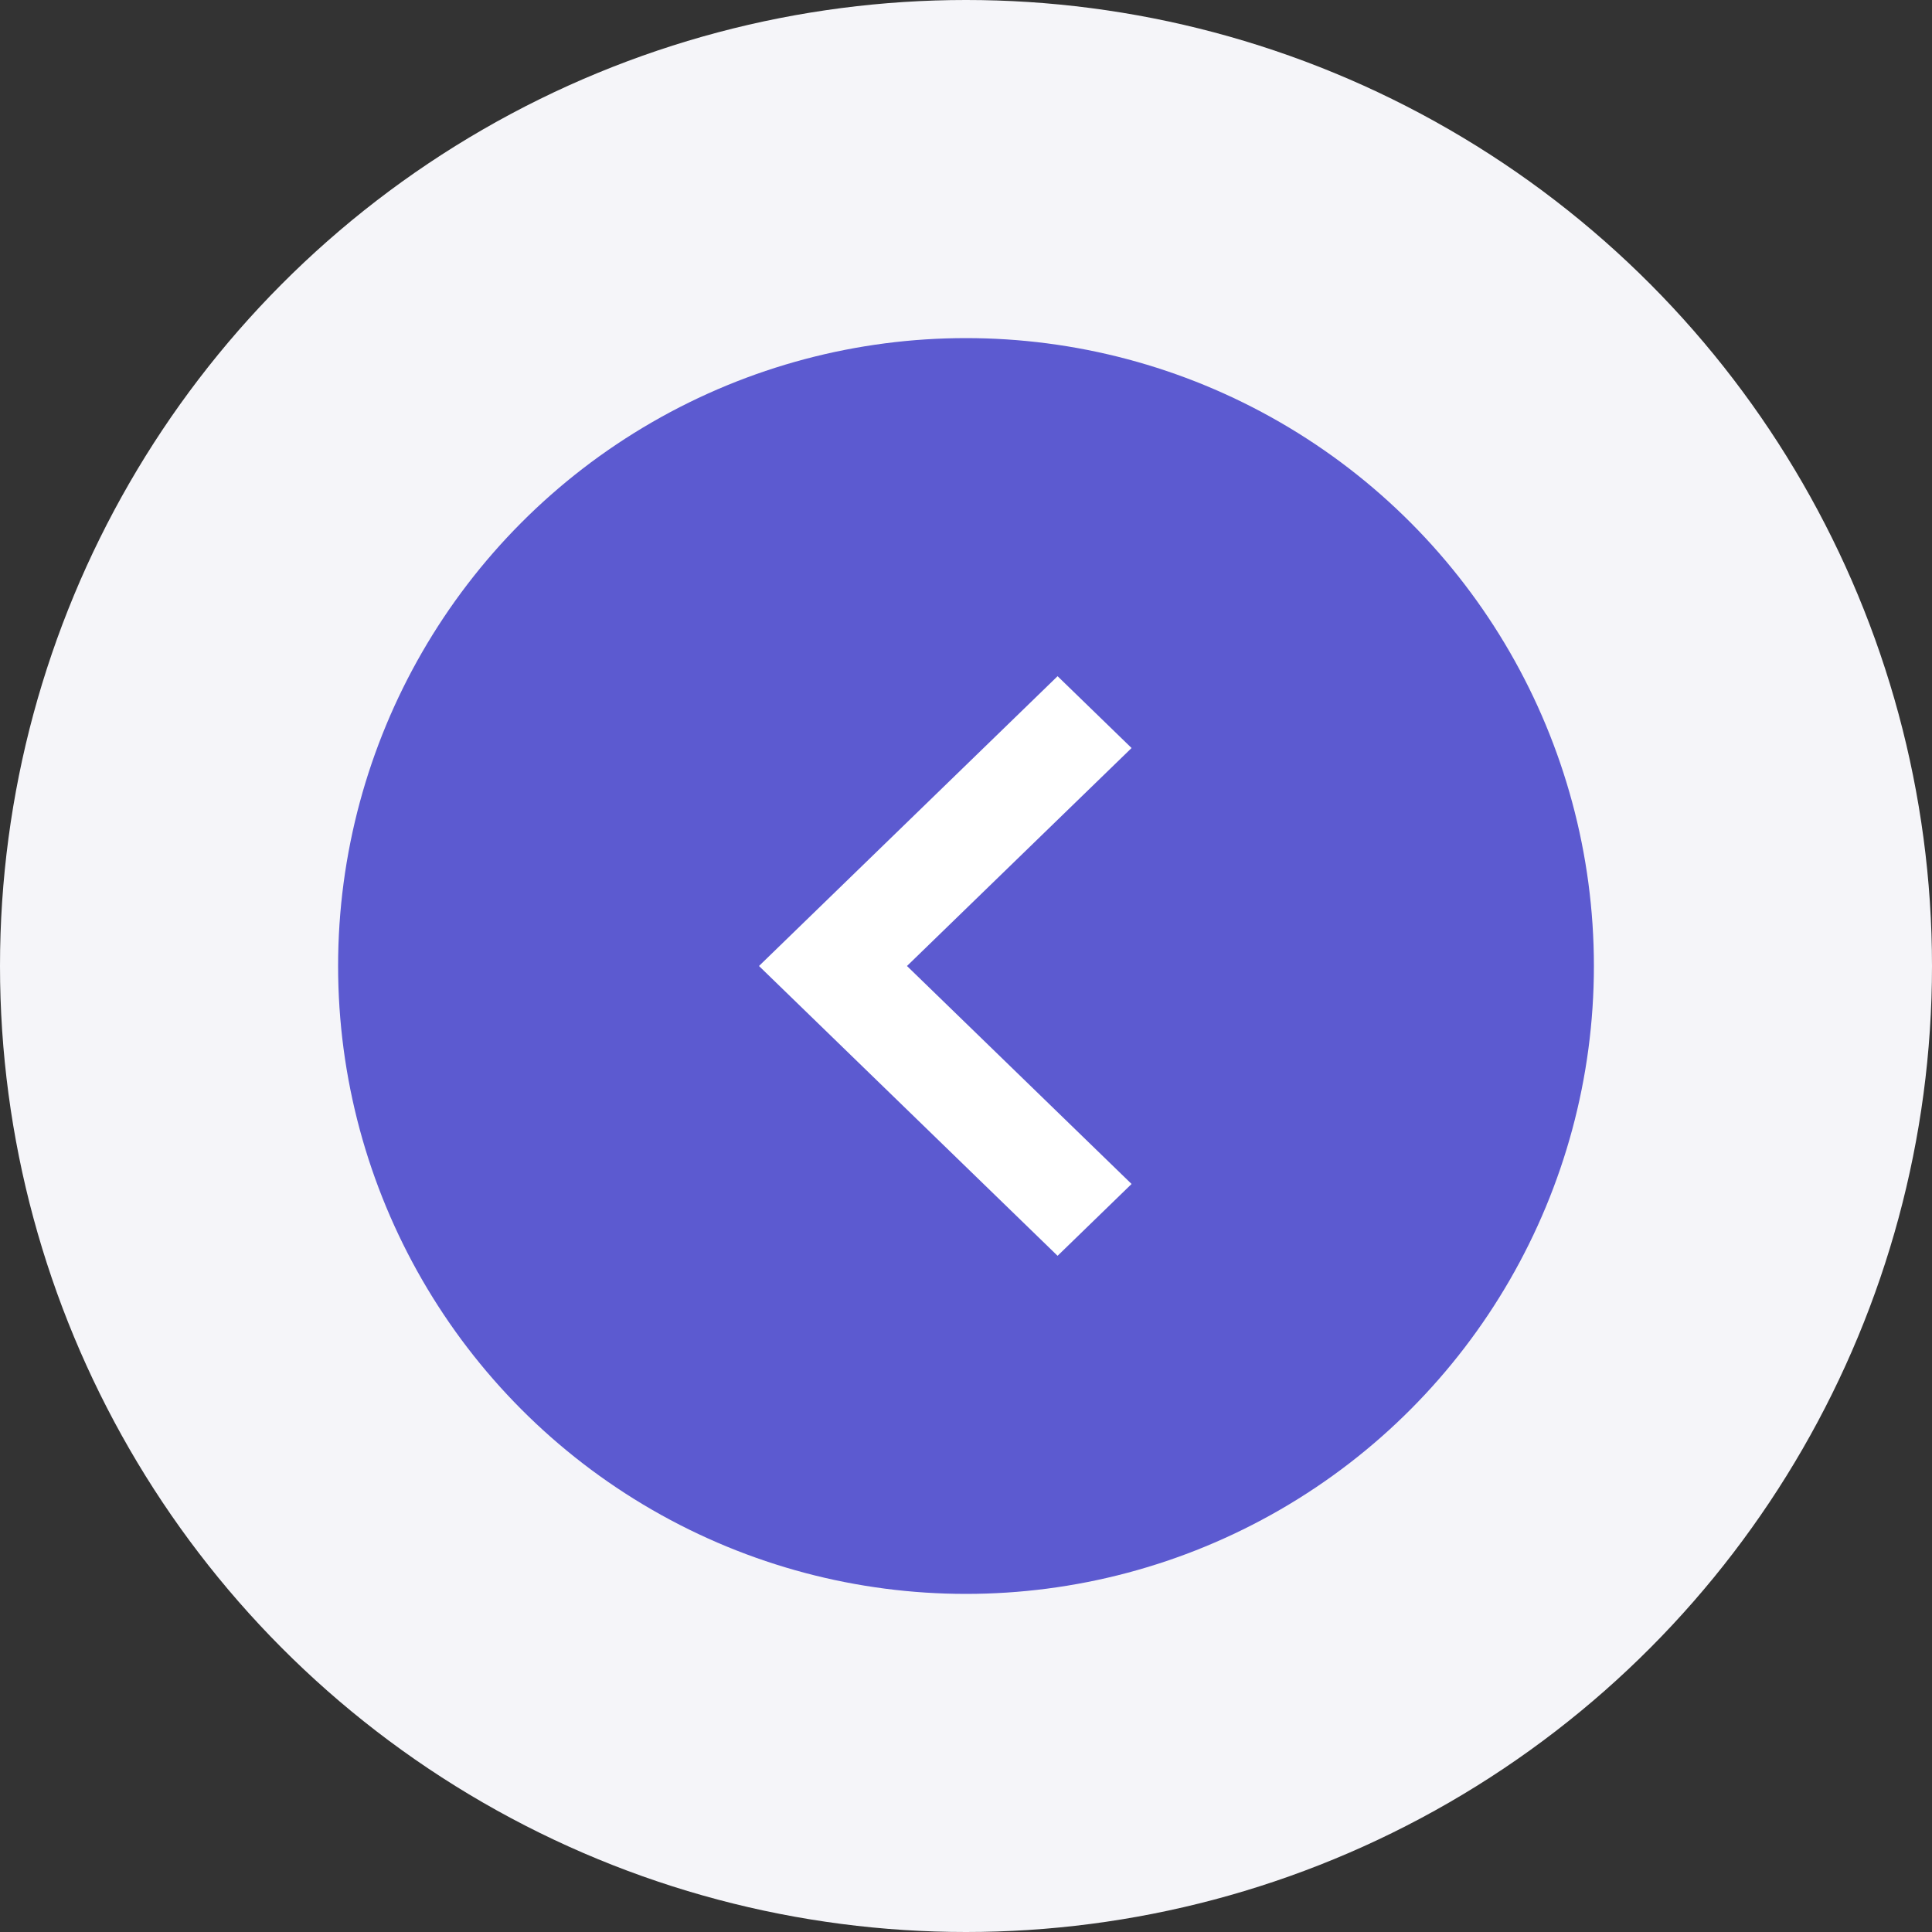 <svg id="icon" xmlns="http://www.w3.org/2000/svg" width="40" height="40" viewBox="0 0 40 40">
  <rect x="0" y="0" width="40" height="40" fill="#333333" stroke="none"/>
  <g id="Show-Hide_Sidebar_Button" data-name="Show-Hide Sidebar Button">
    <circle id="Oval" cx="20" cy="20" r="20" fill="#f5f5f9"/>
    <g id="Group_1" data-name="Group 1">
      <circle id="Oval-2" data-name="Oval" cx="13" cy="13" r="13" transform="translate(7 7)" fill="#5C5AD0"/>
      <g id="Menu_Icon" data-name="Menu Icon" transform="translate(15 14)">
        <g id="icon-arrow-left" transform="translate(0.714)">
          <path id="Icon_Color" data-name="Icon Color" d="M6.182,0,0,6l6.182,6,1.532-1.487L3.064,6,7.714,1.487Z" fill="#fff"/>
        </g>
      </g>
    </g>
  </g>
</svg>
